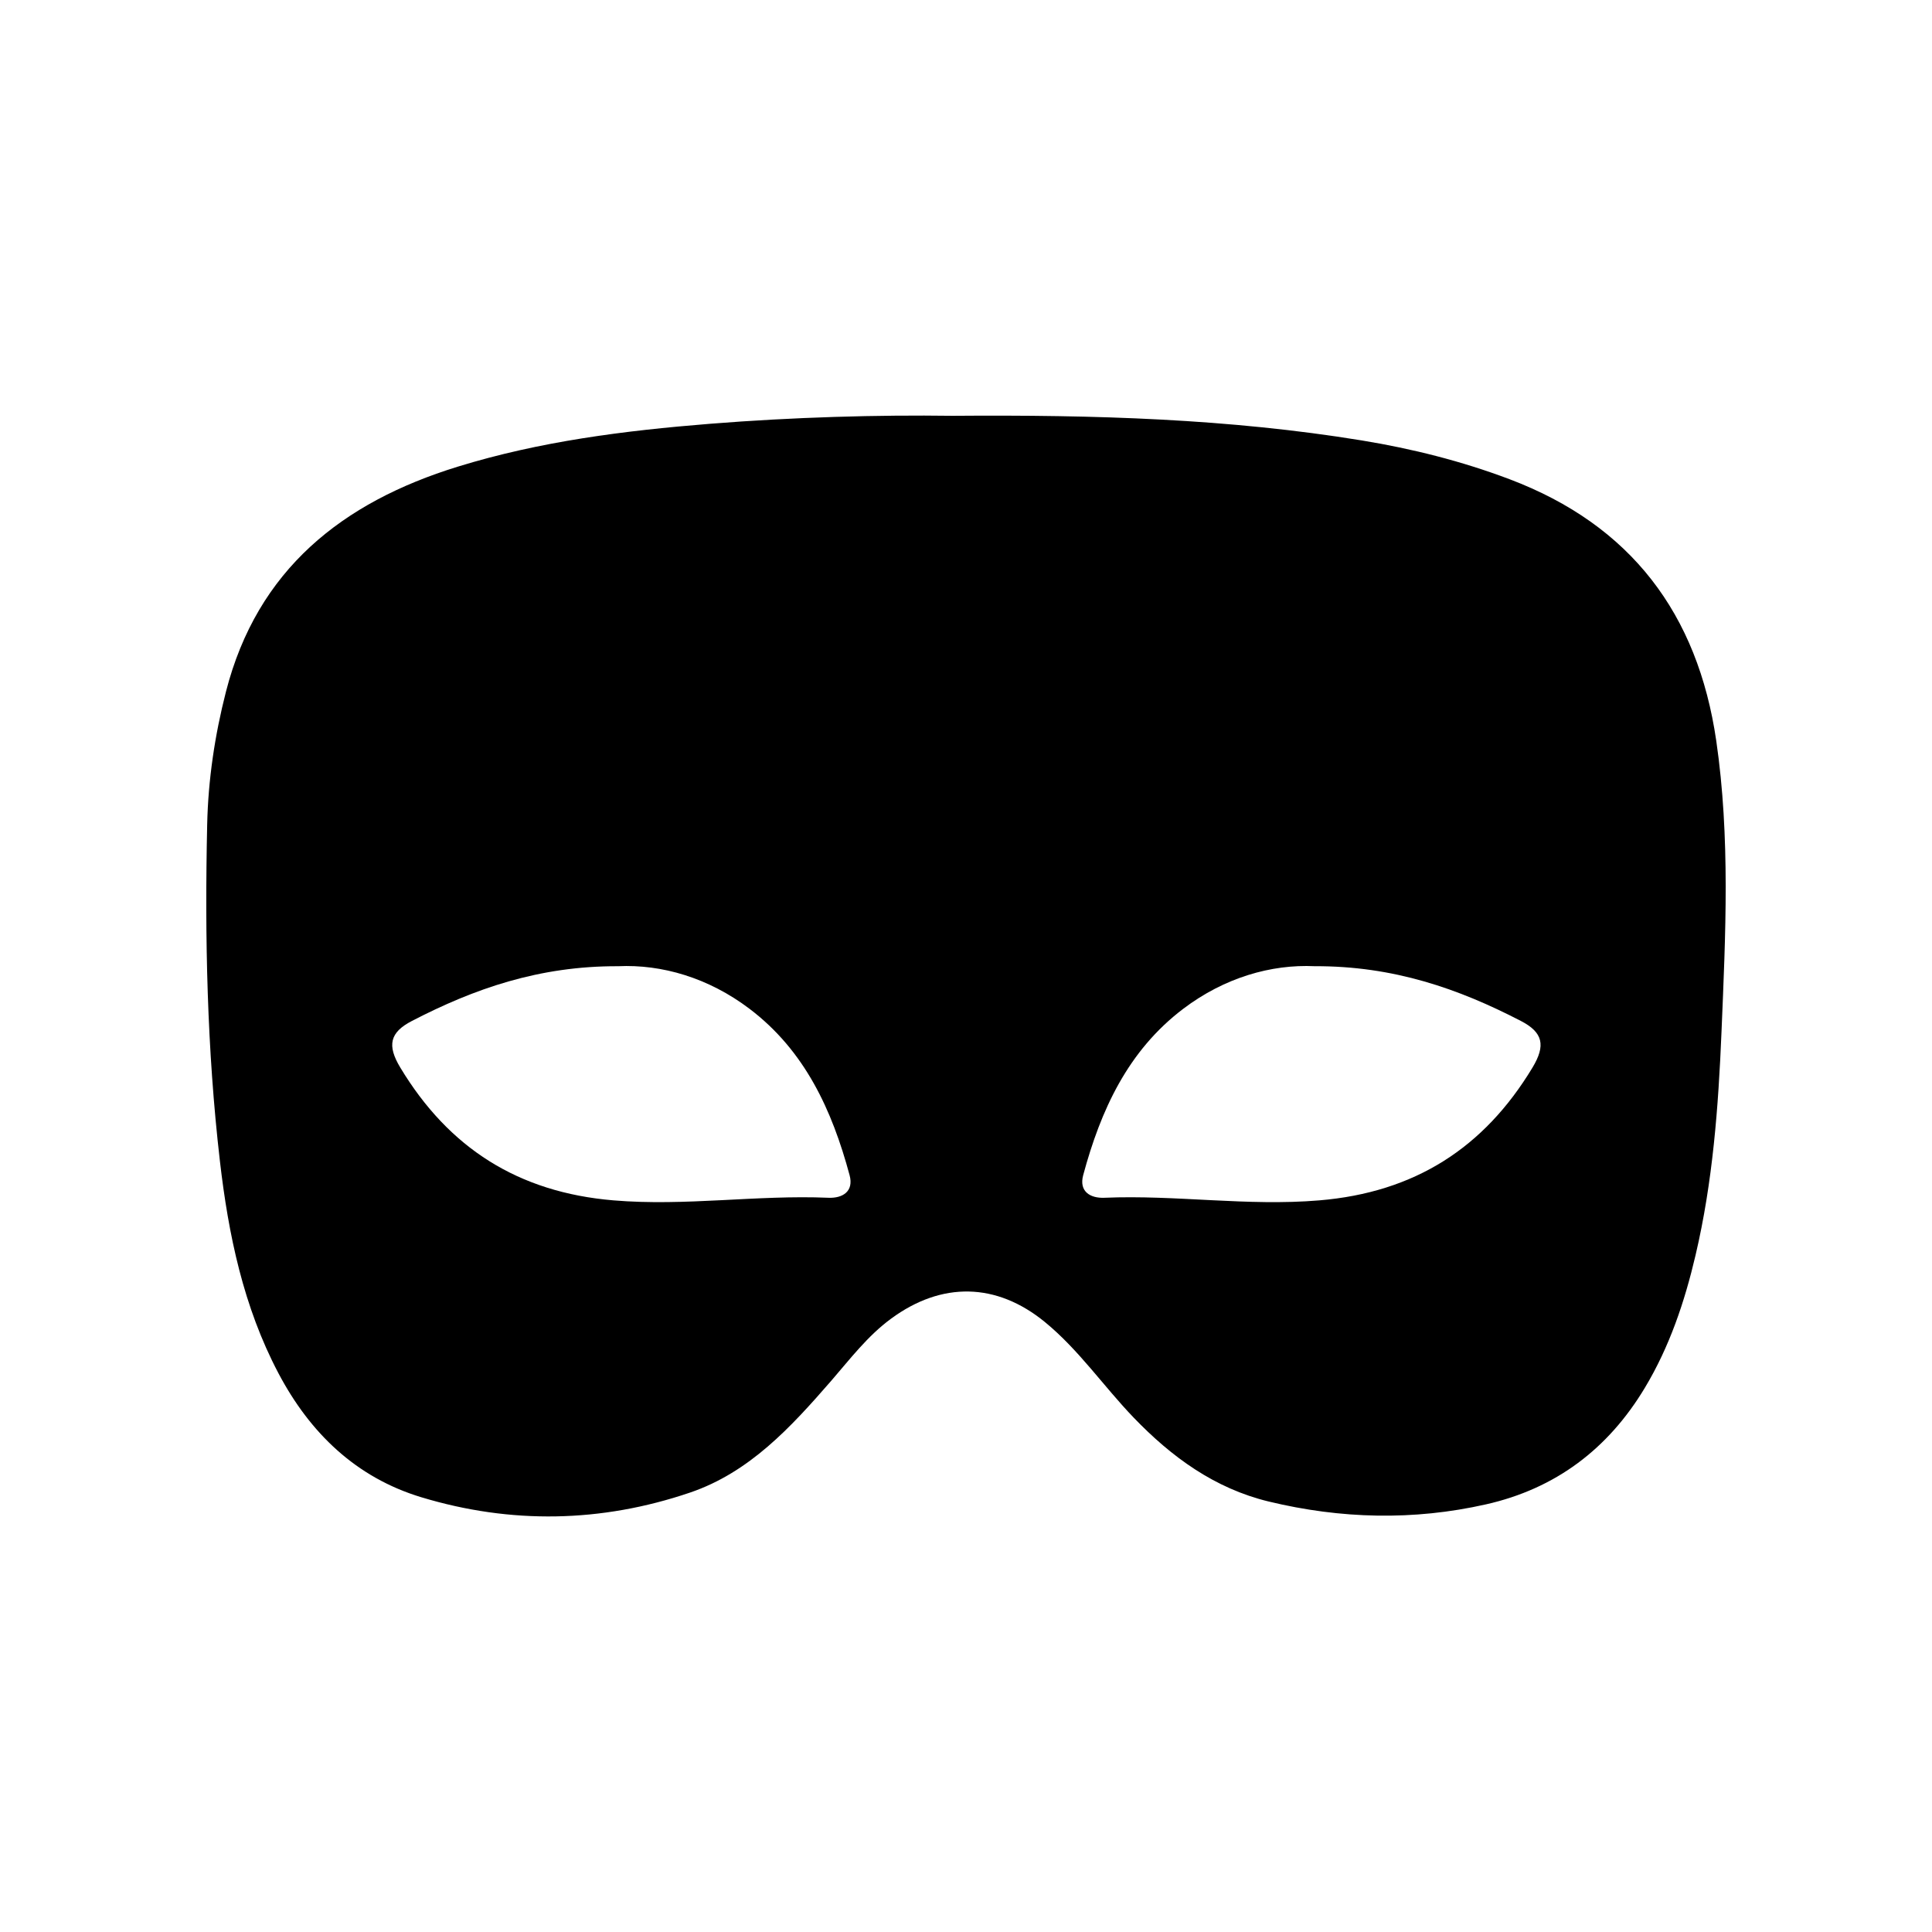 <?xml version="1.0" encoding="utf-8"?>
<!-- Generator: Adobe Illustrator 16.0.0, SVG Export Plug-In . SVG Version: 6.00 Build 0)  -->
<!DOCTYPE svg PUBLIC "-//W3C//DTD SVG 1.1//EN" "http://www.w3.org/Graphics/SVG/1.1/DTD/svg11.dtd">
<svg version="1.1" id="Layer_1" xmlns="http://www.w3.org/2000/svg" xmlns:xlink="http://www.w3.org/1999/xlink" x="0px" y="0px"
	 width="126px" height="126px" viewBox="0 0 126 126" enable-background="new 0 0 126 126" xml:space="preserve">
<path d="M111.929,48.305c-1.209-8.277-5.566-14.059-13.477-17.051c-3.127-1.182-6.346-1.99-9.635-2.529
	c-8.639-1.41-17.35-1.68-26.684-1.607c-4.885-0.066-10.363,0.084-15.838,0.521c-5.568,0.445-11.092,1.145-16.445,2.797
	c-7.52,2.32-13.074,6.705-15.115,14.68c-0.727,2.84-1.158,5.727-1.223,8.658c-0.162,7.332-0.014,14.658,0.83,21.949
	c0.555,4.797,1.531,9.5,3.814,13.83c2.061,3.908,5.072,6.811,9.33,8.096c5.836,1.764,11.73,1.658,17.51-0.305
	c3.891-1.322,6.59-4.275,9.203-7.279c1.236-1.424,2.375-2.936,3.922-4.07c3.291-2.418,6.865-2.365,10.031,0.23
	c2.207,1.809,3.816,4.18,5.777,6.221c2.479,2.58,5.291,4.627,8.813,5.479c4.699,1.135,9.439,1.254,14.168,0.186
	c4.537-1.023,7.963-3.609,10.359-7.594c1.619-2.691,2.6-5.623,3.311-8.656c1.125-4.789,1.49-9.67,1.693-14.572
	C112.536,60.951,112.849,54.617,111.929,48.305z M54.022,78.115c-4.672-0.197-9.313,0.564-14.01,0.17
	c-6.215-0.52-10.744-3.414-13.906-8.662c-0.871-1.443-0.689-2.291,0.758-3.039c4.057-2.1,8.291-3.59,13.445-3.57
	c2.844-0.133,5.893,0.748,8.57,2.775c3.617,2.738,5.389,6.621,6.529,10.852C55.694,77.697,54.96,78.156,54.022,78.115z
	 M99.946,69.623c-3.164,5.248-7.691,8.143-13.906,8.662c-4.697,0.395-9.34-0.367-14.01-0.17c-0.938,0.041-1.672-0.418-1.387-1.475
	c1.141-4.23,2.91-8.113,6.529-10.852c2.678-2.027,5.727-2.908,8.568-2.775c5.154-0.02,9.391,1.471,13.447,3.57
	C100.636,67.332,100.815,68.18,99.946,69.623z"/>
</svg>
